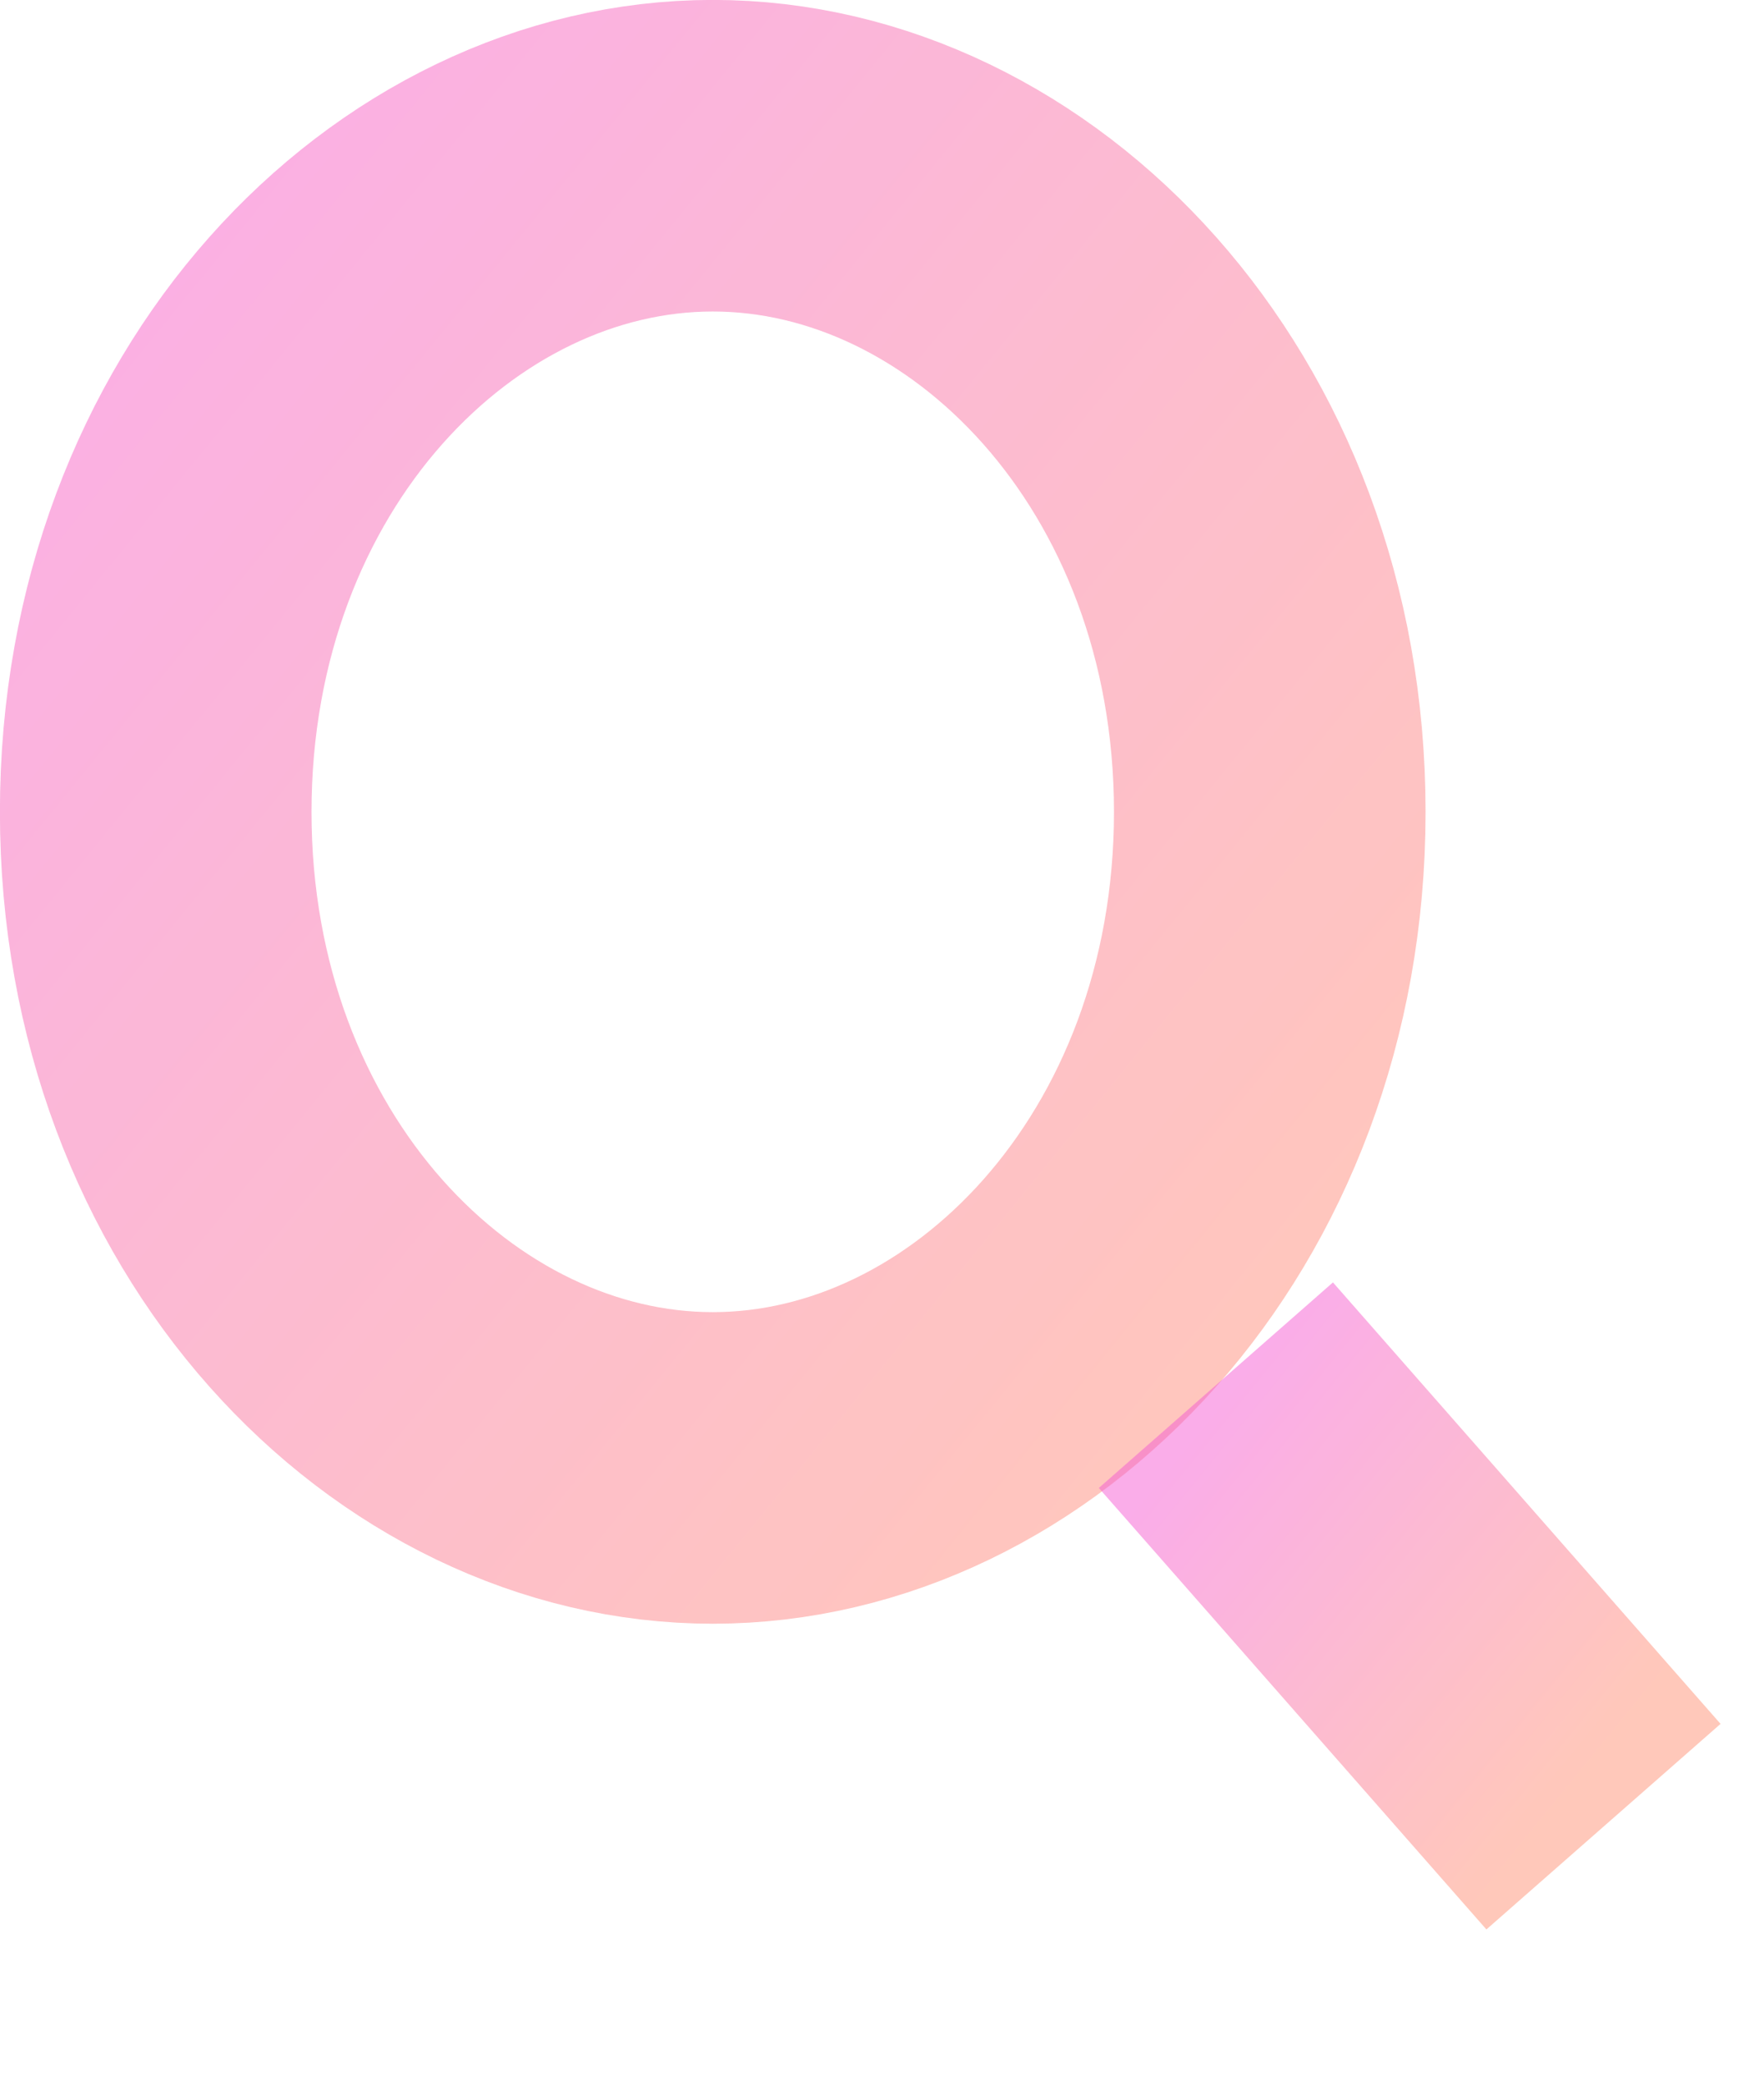 <svg width="11" height="13" viewBox="0 0 11 13" fill="none" xmlns="http://www.w3.org/2000/svg">
<g opacity="0.8">
<path d="M7.918 5.063C7.918 7.445 6.248 9.154 4.445 9.154C2.642 9.154 0.971 7.445 0.971 5.063C0.971 2.681 2.642 0.971 4.445 0.971C6.248 0.971 7.918 2.681 7.918 5.063Z" stroke="url(#paint0_linear_782_2762)" stroke-opacity="0.52" stroke-width="1.943"/>
<path d="M9.999 11.391L7.582 8.638" stroke="url(#paint1_linear_782_2762)" stroke-opacity="0.52" stroke-width="1.943"/>
</g>
<defs>
<linearGradient id="paint0_linear_782_2762" x1="-1.54323e-07" y1="0.639" x2="9.156" y2="8.09" gradientUnits="userSpaceOnUse">
<stop stop-color="#F239C9"/>
<stop offset="1" stop-color="#FF7B58"/>
</linearGradient>
<linearGradient id="paint1_linear_782_2762" x1="7.582" y1="8.812" x2="10.071" y2="10.837" gradientUnits="userSpaceOnUse">
<stop stop-color="#F239C9"/>
<stop offset="1" stop-color="#FF7B58"/>
</linearGradient>
</defs>
</svg>
